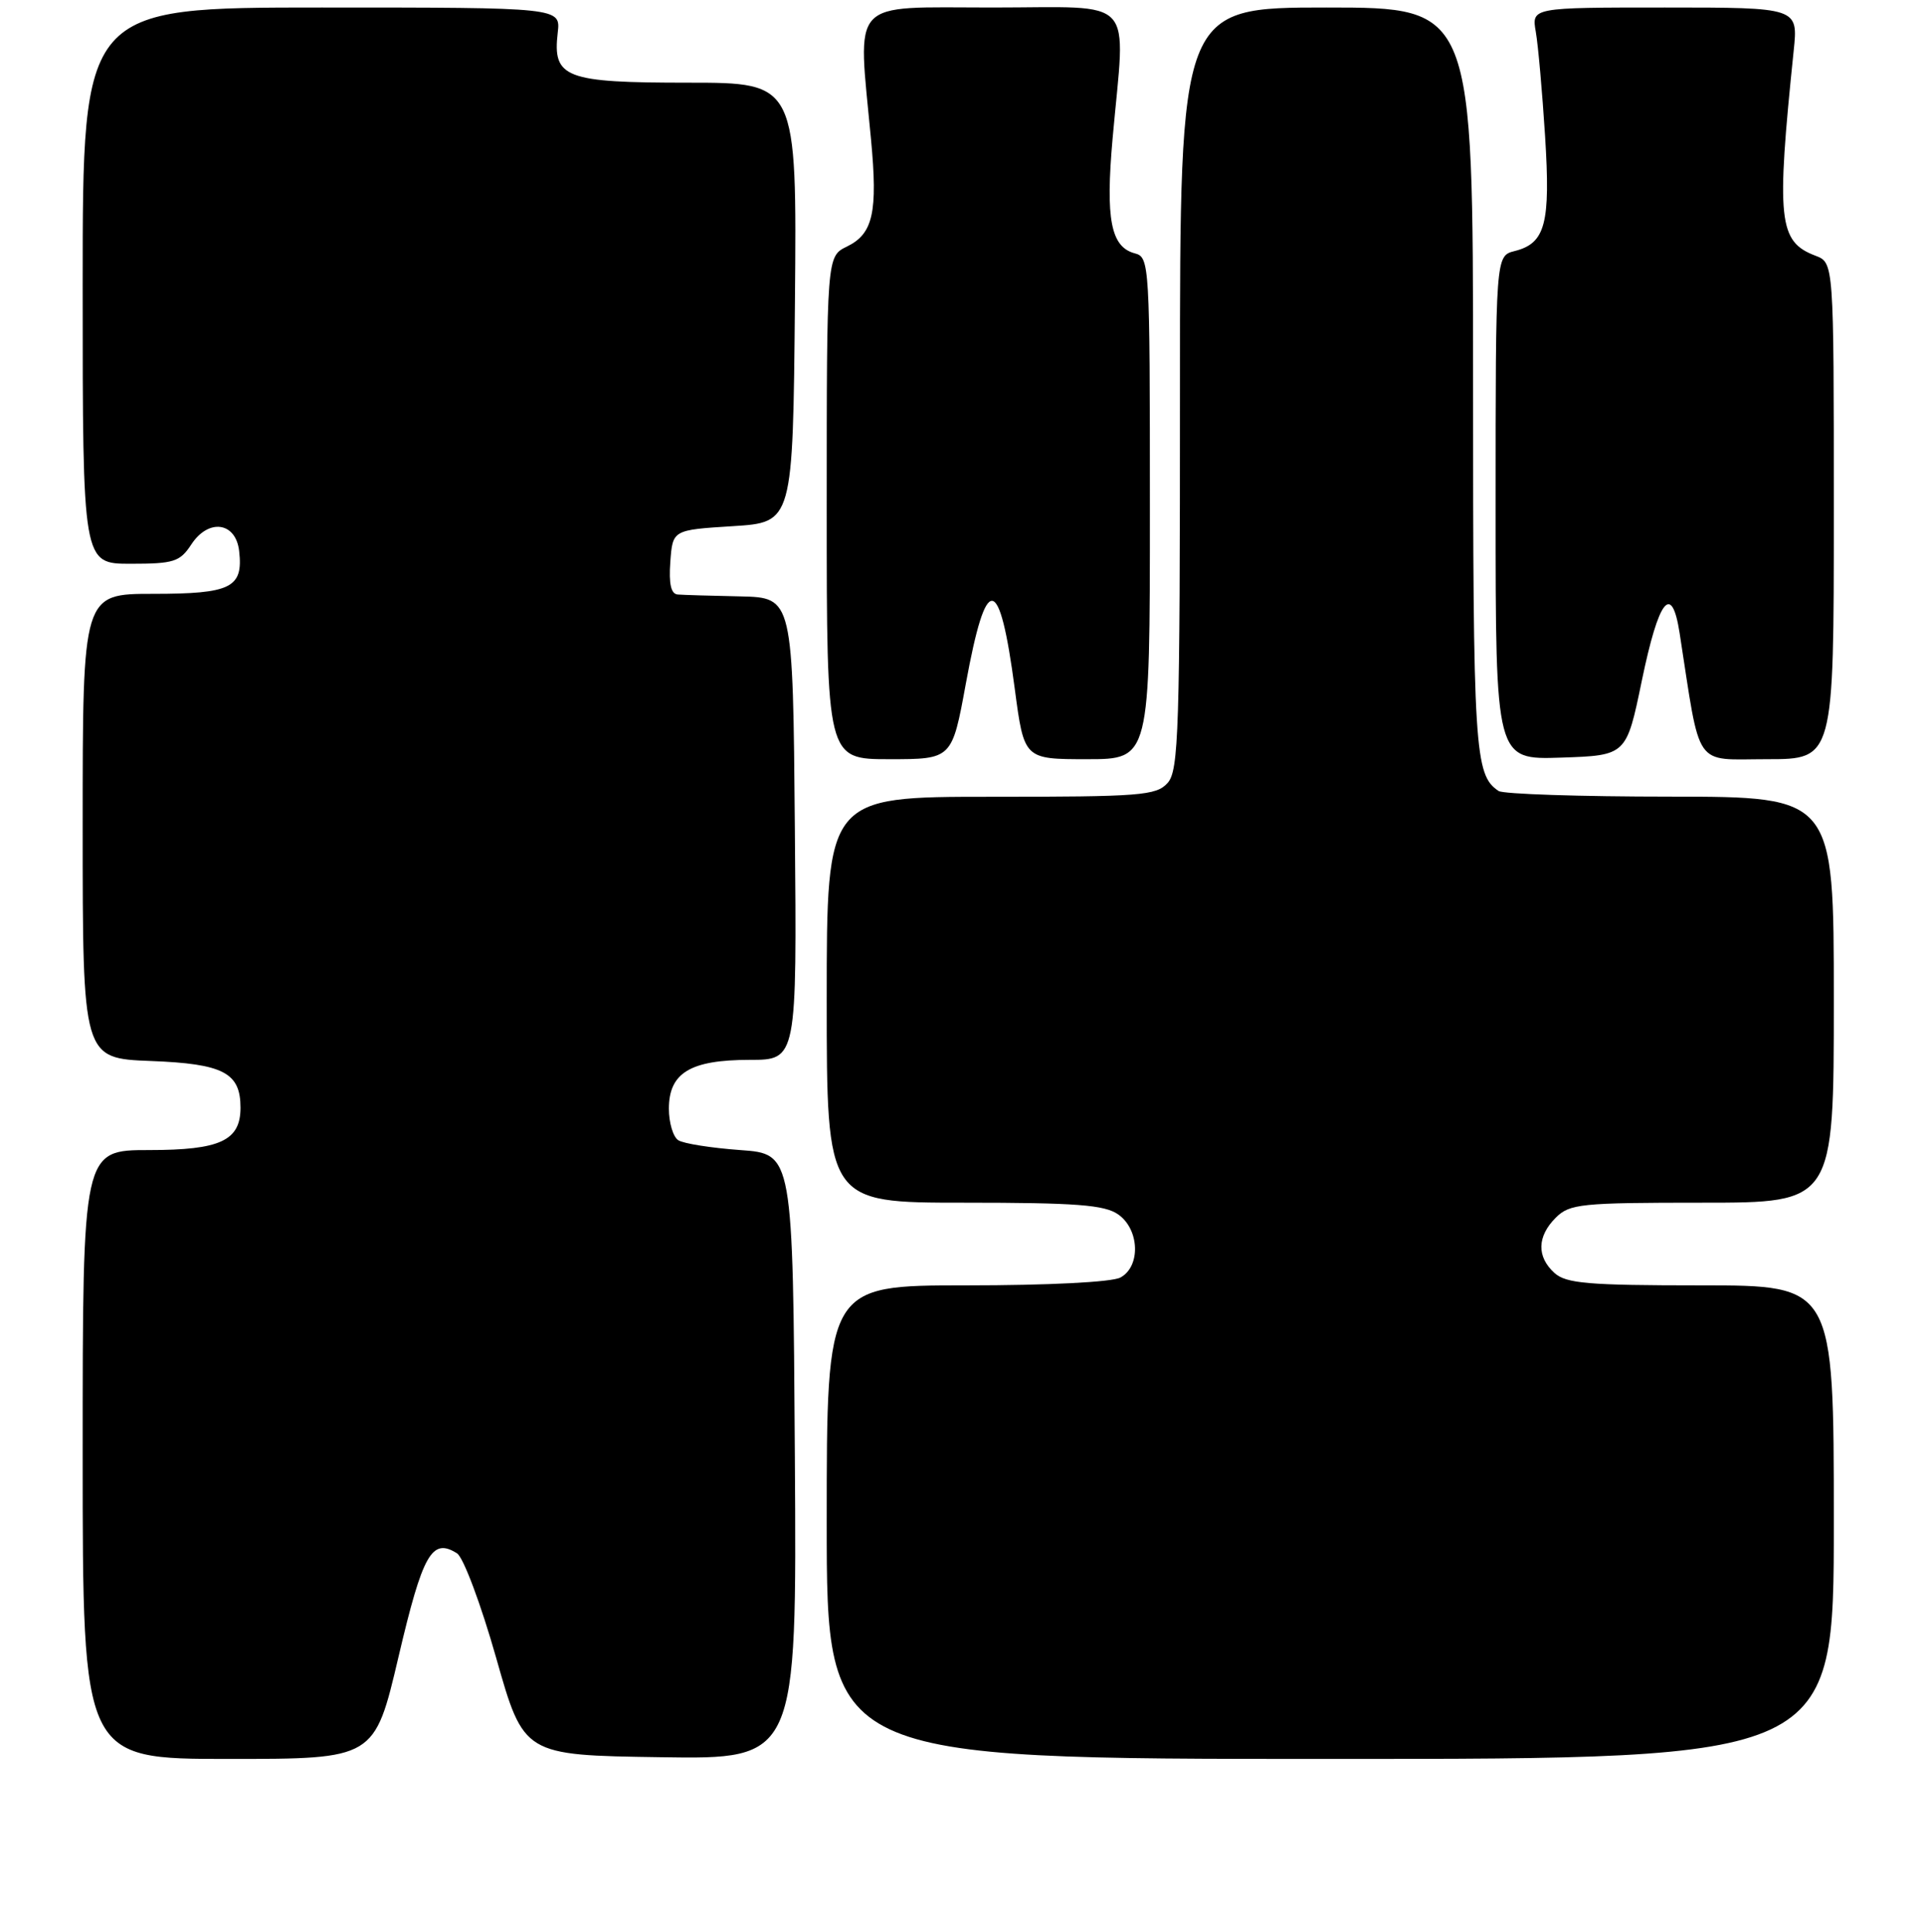 <?xml version="1.0" encoding="UTF-8" standalone="no"?>
<!DOCTYPE svg PUBLIC "-//W3C//DTD SVG 1.1//EN" "http://www.w3.org/Graphics/SVG/1.1/DTD/svg11.dtd" >
<svg xmlns="http://www.w3.org/2000/svg" xmlns:xlink="http://www.w3.org/1999/xlink" version="1.1" viewBox="0 0 256 257">
 <g >
 <path fill="currentColor"
d=" M 53.02 220.43 C 56.25 206.68 57.46 204.54 60.81 206.65 C 61.66 207.19 63.99 213.41 66.02 220.56 C 69.69 233.50 69.69 233.50 87.86 233.77 C 106.02 234.05 106.02 234.05 105.76 193.77 C 105.50 153.50 105.50 153.50 98.50 153.00 C 94.65 152.72 90.94 152.14 90.25 151.69 C 89.56 151.25 89.00 149.36 89.00 147.50 C 89.00 142.73 91.85 141.00 99.74 141.00 C 106.03 141.00 106.03 141.00 105.76 110.25 C 105.50 79.50 105.50 79.50 98.50 79.34 C 94.65 79.26 90.91 79.15 90.19 79.09 C 89.28 79.03 88.98 77.71 89.19 74.75 C 89.50 70.50 89.50 70.50 97.50 70.00 C 105.50 69.50 105.50 69.50 105.77 40.25 C 106.03 11.00 106.03 11.00 91.59 11.00 C 75.16 11.00 73.51 10.37 74.21 4.34 C 74.60 1.00 74.60 1.00 42.80 1.00 C 11.00 1.00 11.00 1.00 11.00 38.00 C 11.00 75.00 11.00 75.00 17.38 75.00 C 23.13 75.00 23.94 74.74 25.45 72.44 C 27.74 68.94 31.38 69.43 31.82 73.31 C 32.38 78.19 30.75 79.00 20.38 79.00 C 11.00 79.00 11.00 79.00 11.00 109.90 C 11.00 140.80 11.00 140.80 20.08 141.15 C 29.73 141.52 32.00 142.71 32.00 147.36 C 32.00 151.75 29.30 153.00 19.85 153.00 C 11.00 153.00 11.00 153.00 11.00 193.50 C 11.00 234.00 11.00 234.00 30.41 234.00 C 49.83 234.00 49.83 234.00 53.02 220.43 Z  M 244.00 202.50 C 244.00 171.00 244.00 171.00 226.33 171.00 C 211.29 171.00 208.39 170.75 206.83 169.35 C 204.45 167.19 204.51 164.49 207.00 162.00 C 208.85 160.15 210.33 160.00 226.50 160.00 C 244.00 160.00 244.00 160.00 244.00 133.00 C 244.00 106.00 244.00 106.00 222.25 105.98 C 210.29 105.98 200.00 105.64 199.40 105.23 C 196.19 103.09 196.00 100.00 196.00 50.57 C 196.00 1.00 196.00 1.00 176.50 1.00 C 157.00 1.00 157.00 1.00 157.00 51.67 C 157.00 97.42 156.84 102.52 155.35 104.17 C 153.84 105.84 151.74 106.00 131.85 106.00 C 110.00 106.00 110.00 106.00 110.00 133.00 C 110.00 160.00 110.00 160.00 128.28 160.00 C 143.20 160.00 146.96 160.29 148.78 161.56 C 151.63 163.55 151.80 168.50 149.07 169.96 C 147.93 170.57 139.45 171.00 128.57 171.00 C 110.00 171.00 110.00 171.00 110.00 202.50 C 110.00 234.00 110.00 234.00 177.00 234.00 C 244.00 234.00 244.00 234.00 244.00 202.50 Z  M 128.51 90.95 C 131.24 76.06 132.98 76.24 135.02 91.63 C 136.26 101.00 136.26 101.00 144.63 101.00 C 153.00 101.00 153.00 101.00 153.00 67.62 C 153.00 35.14 152.95 34.22 151.01 33.71 C 147.80 32.87 147.08 29.18 148.04 18.40 C 149.76 -0.85 151.47 1.00 132.00 1.00 C 112.80 1.00 114.12 -0.43 115.89 18.50 C 116.81 28.26 116.17 31.11 112.69 32.80 C 110.00 34.11 110.00 34.11 110.00 67.55 C 110.00 101.00 110.00 101.00 118.33 101.00 C 126.67 101.00 126.67 101.00 128.51 90.95 Z  M 218.45 90.58 C 220.71 79.66 222.43 77.47 223.48 84.20 C 226.33 102.55 225.25 101.00 235.10 101.00 C 244.00 101.00 244.00 101.00 244.00 67.98 C 244.00 34.95 244.00 34.95 241.56 34.02 C 236.63 32.15 236.33 29.31 238.66 6.75 C 239.26 1.00 239.26 1.00 221.52 1.00 C 203.78 1.00 203.78 1.00 204.35 4.25 C 204.66 6.04 205.21 12.26 205.58 18.08 C 206.32 29.77 205.63 32.37 201.53 33.40 C 199.00 34.04 199.00 34.04 199.00 67.56 C 199.00 101.08 199.00 101.08 207.70 100.79 C 216.40 100.50 216.40 100.50 218.45 90.58 Z "/>
</g>
</svg>